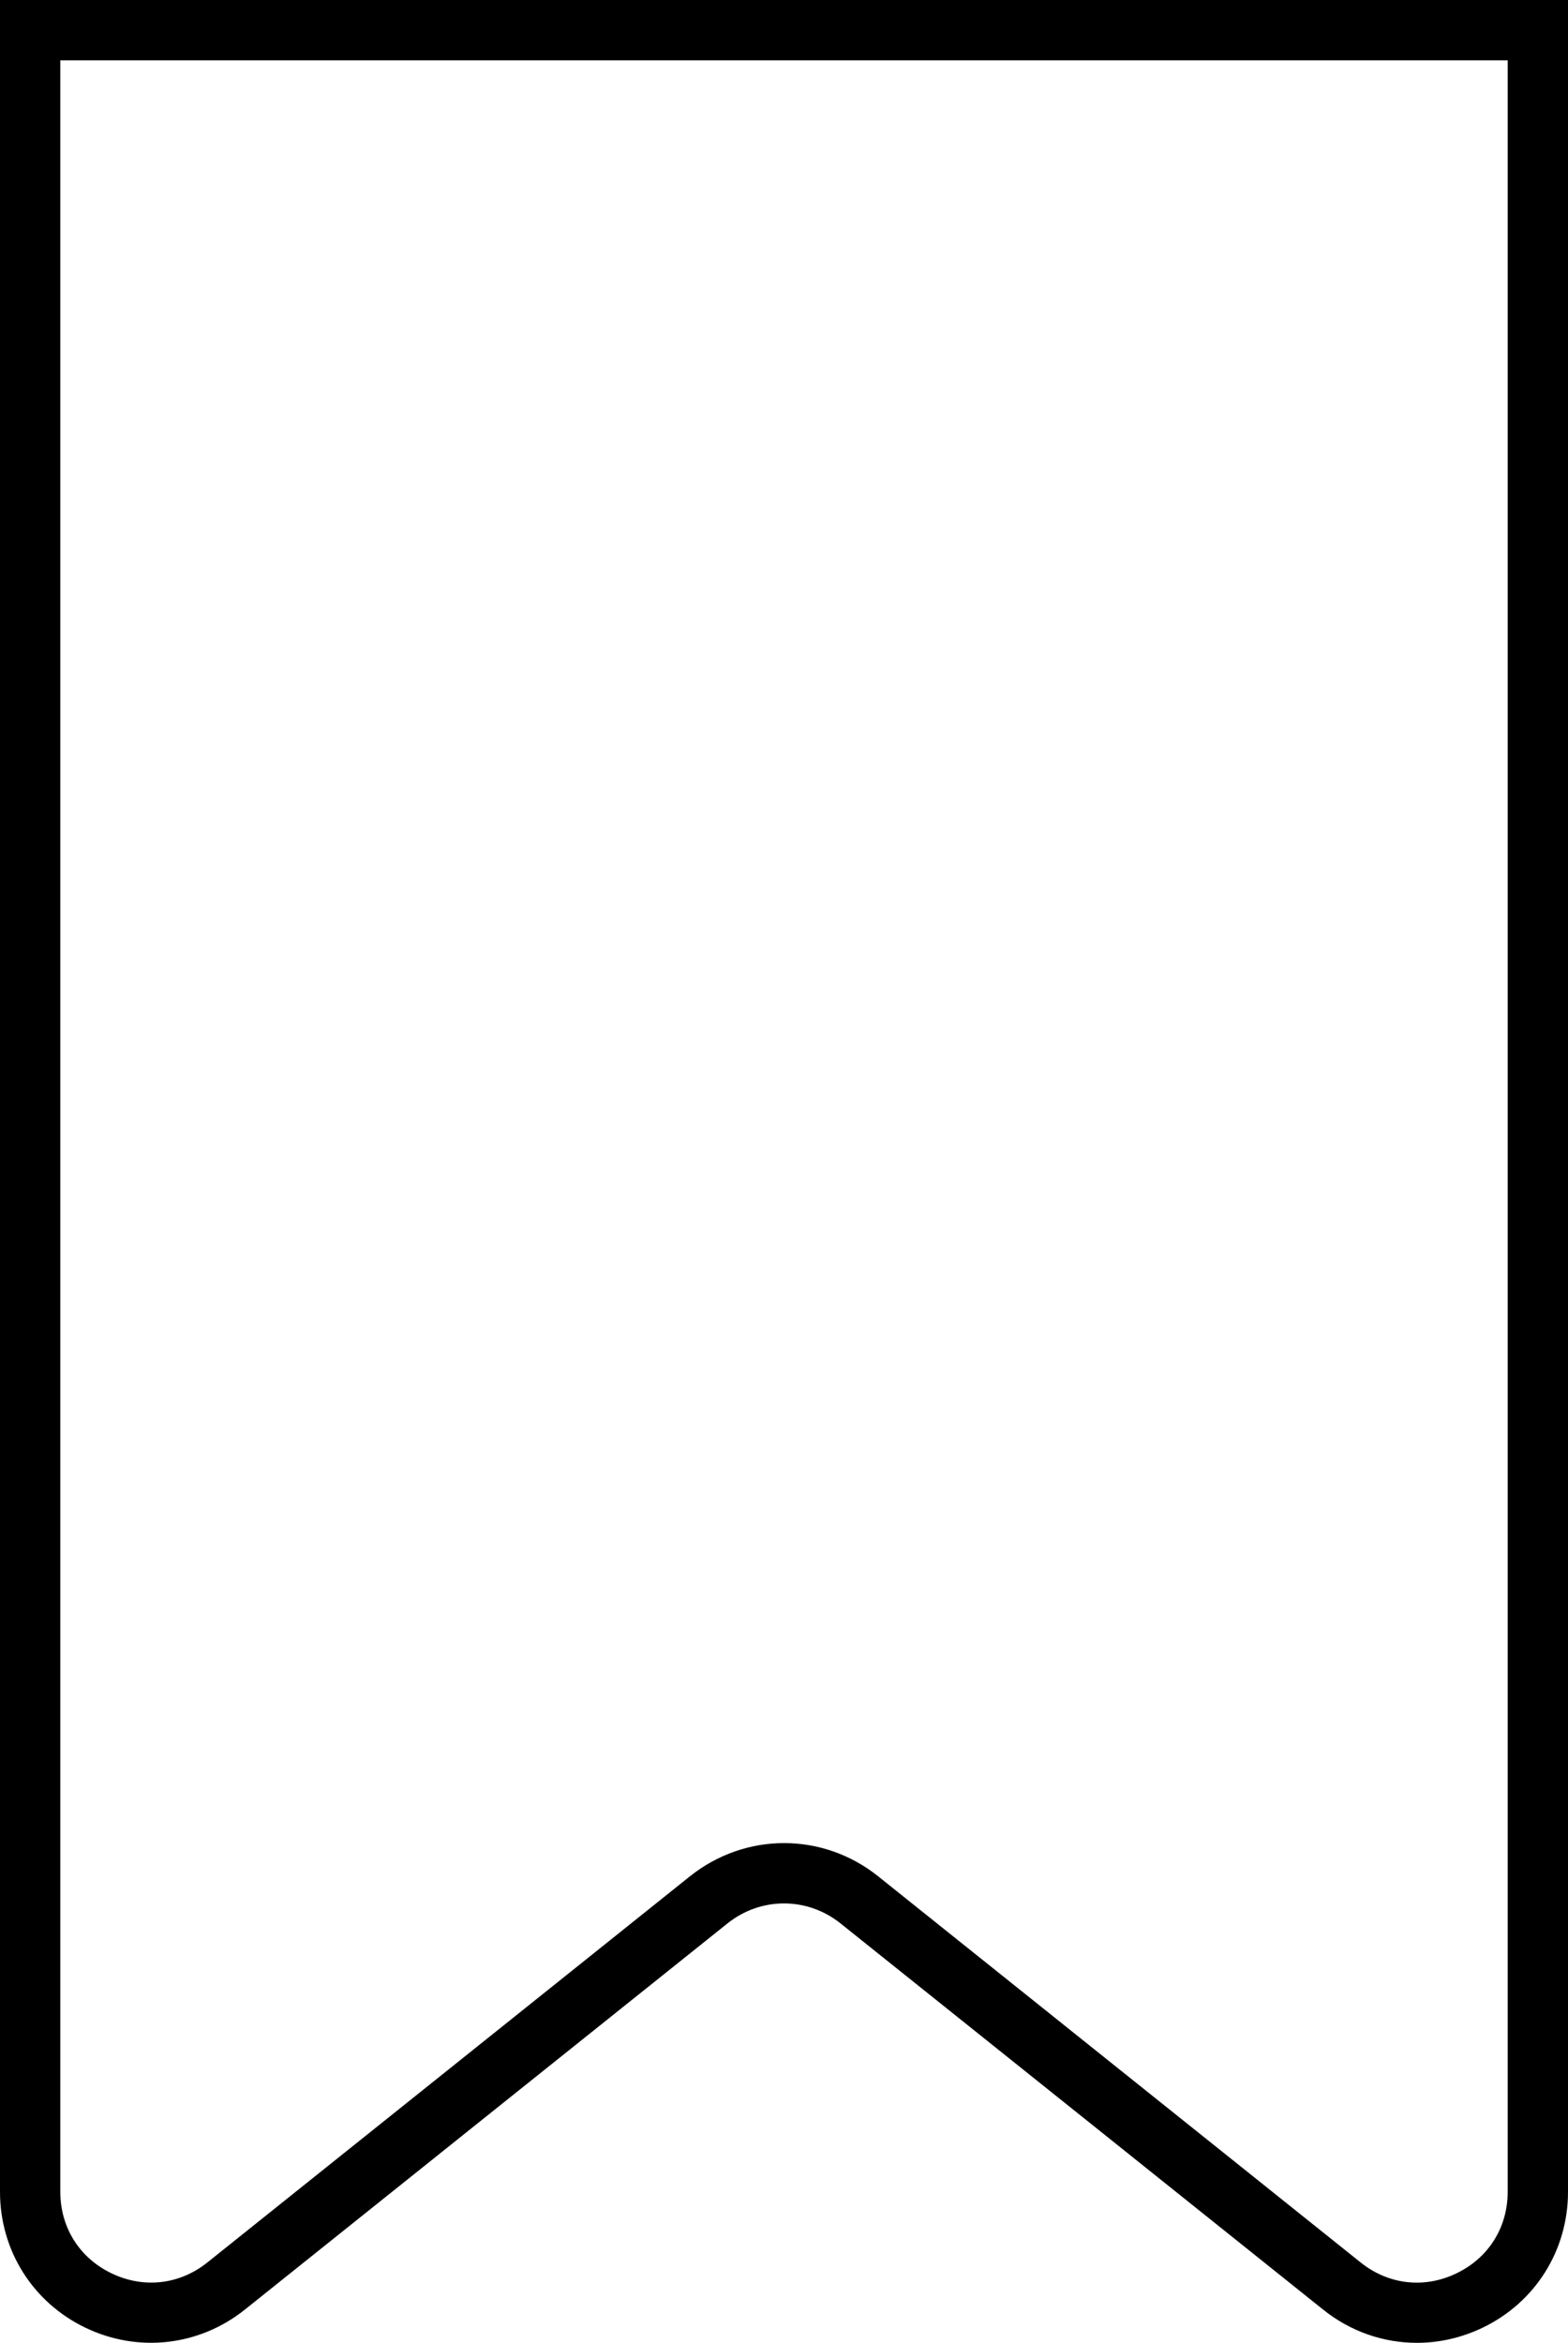 <?xml version="1.0" encoding="utf-8"?>
<!-- Generator: Adobe Illustrator 27.0.0, SVG Export Plug-In . SVG Version: 6.00 Build 0)  -->
<svg version="1.1" id="Ebene_1" xmlns="http://www.w3.org/2000/svg" xmlns:xlink="http://www.w3.org/1999/xlink" x="0px" y="0px"
	 viewBox="0 0 162.99 243.49" style="enable-background:new 0 0 162.99 243.49;" xml:space="preserve">
<path d="M147.29,243.49c-3.48,0-6.91-1.17-9.76-3.46l-50.16-40.13c-3.46-2.77-8.29-2.77-11.75,0l-50.16,40.13
	c-4.75,3.8-11.1,4.52-16.58,1.89C3.4,239.29,0,233.88,0,227.8V0h162.99v227.8c0,6.08-3.4,11.49-8.88,14.12
	C151.92,242.97,149.59,243.49,147.29,243.49z M141.44,235.14c2.89,2.31,6.61,2.74,9.95,1.13c3.34-1.6,5.33-4.77,5.33-8.47V6.27H6.27
	V227.8c0,3.7,1.99,6.87,5.33,8.47c3.33,1.6,7.06,1.18,9.95-1.13l50.16-40.13c5.77-4.61,13.82-4.61,19.58,0L141.44,235.14z"/>
</svg>
